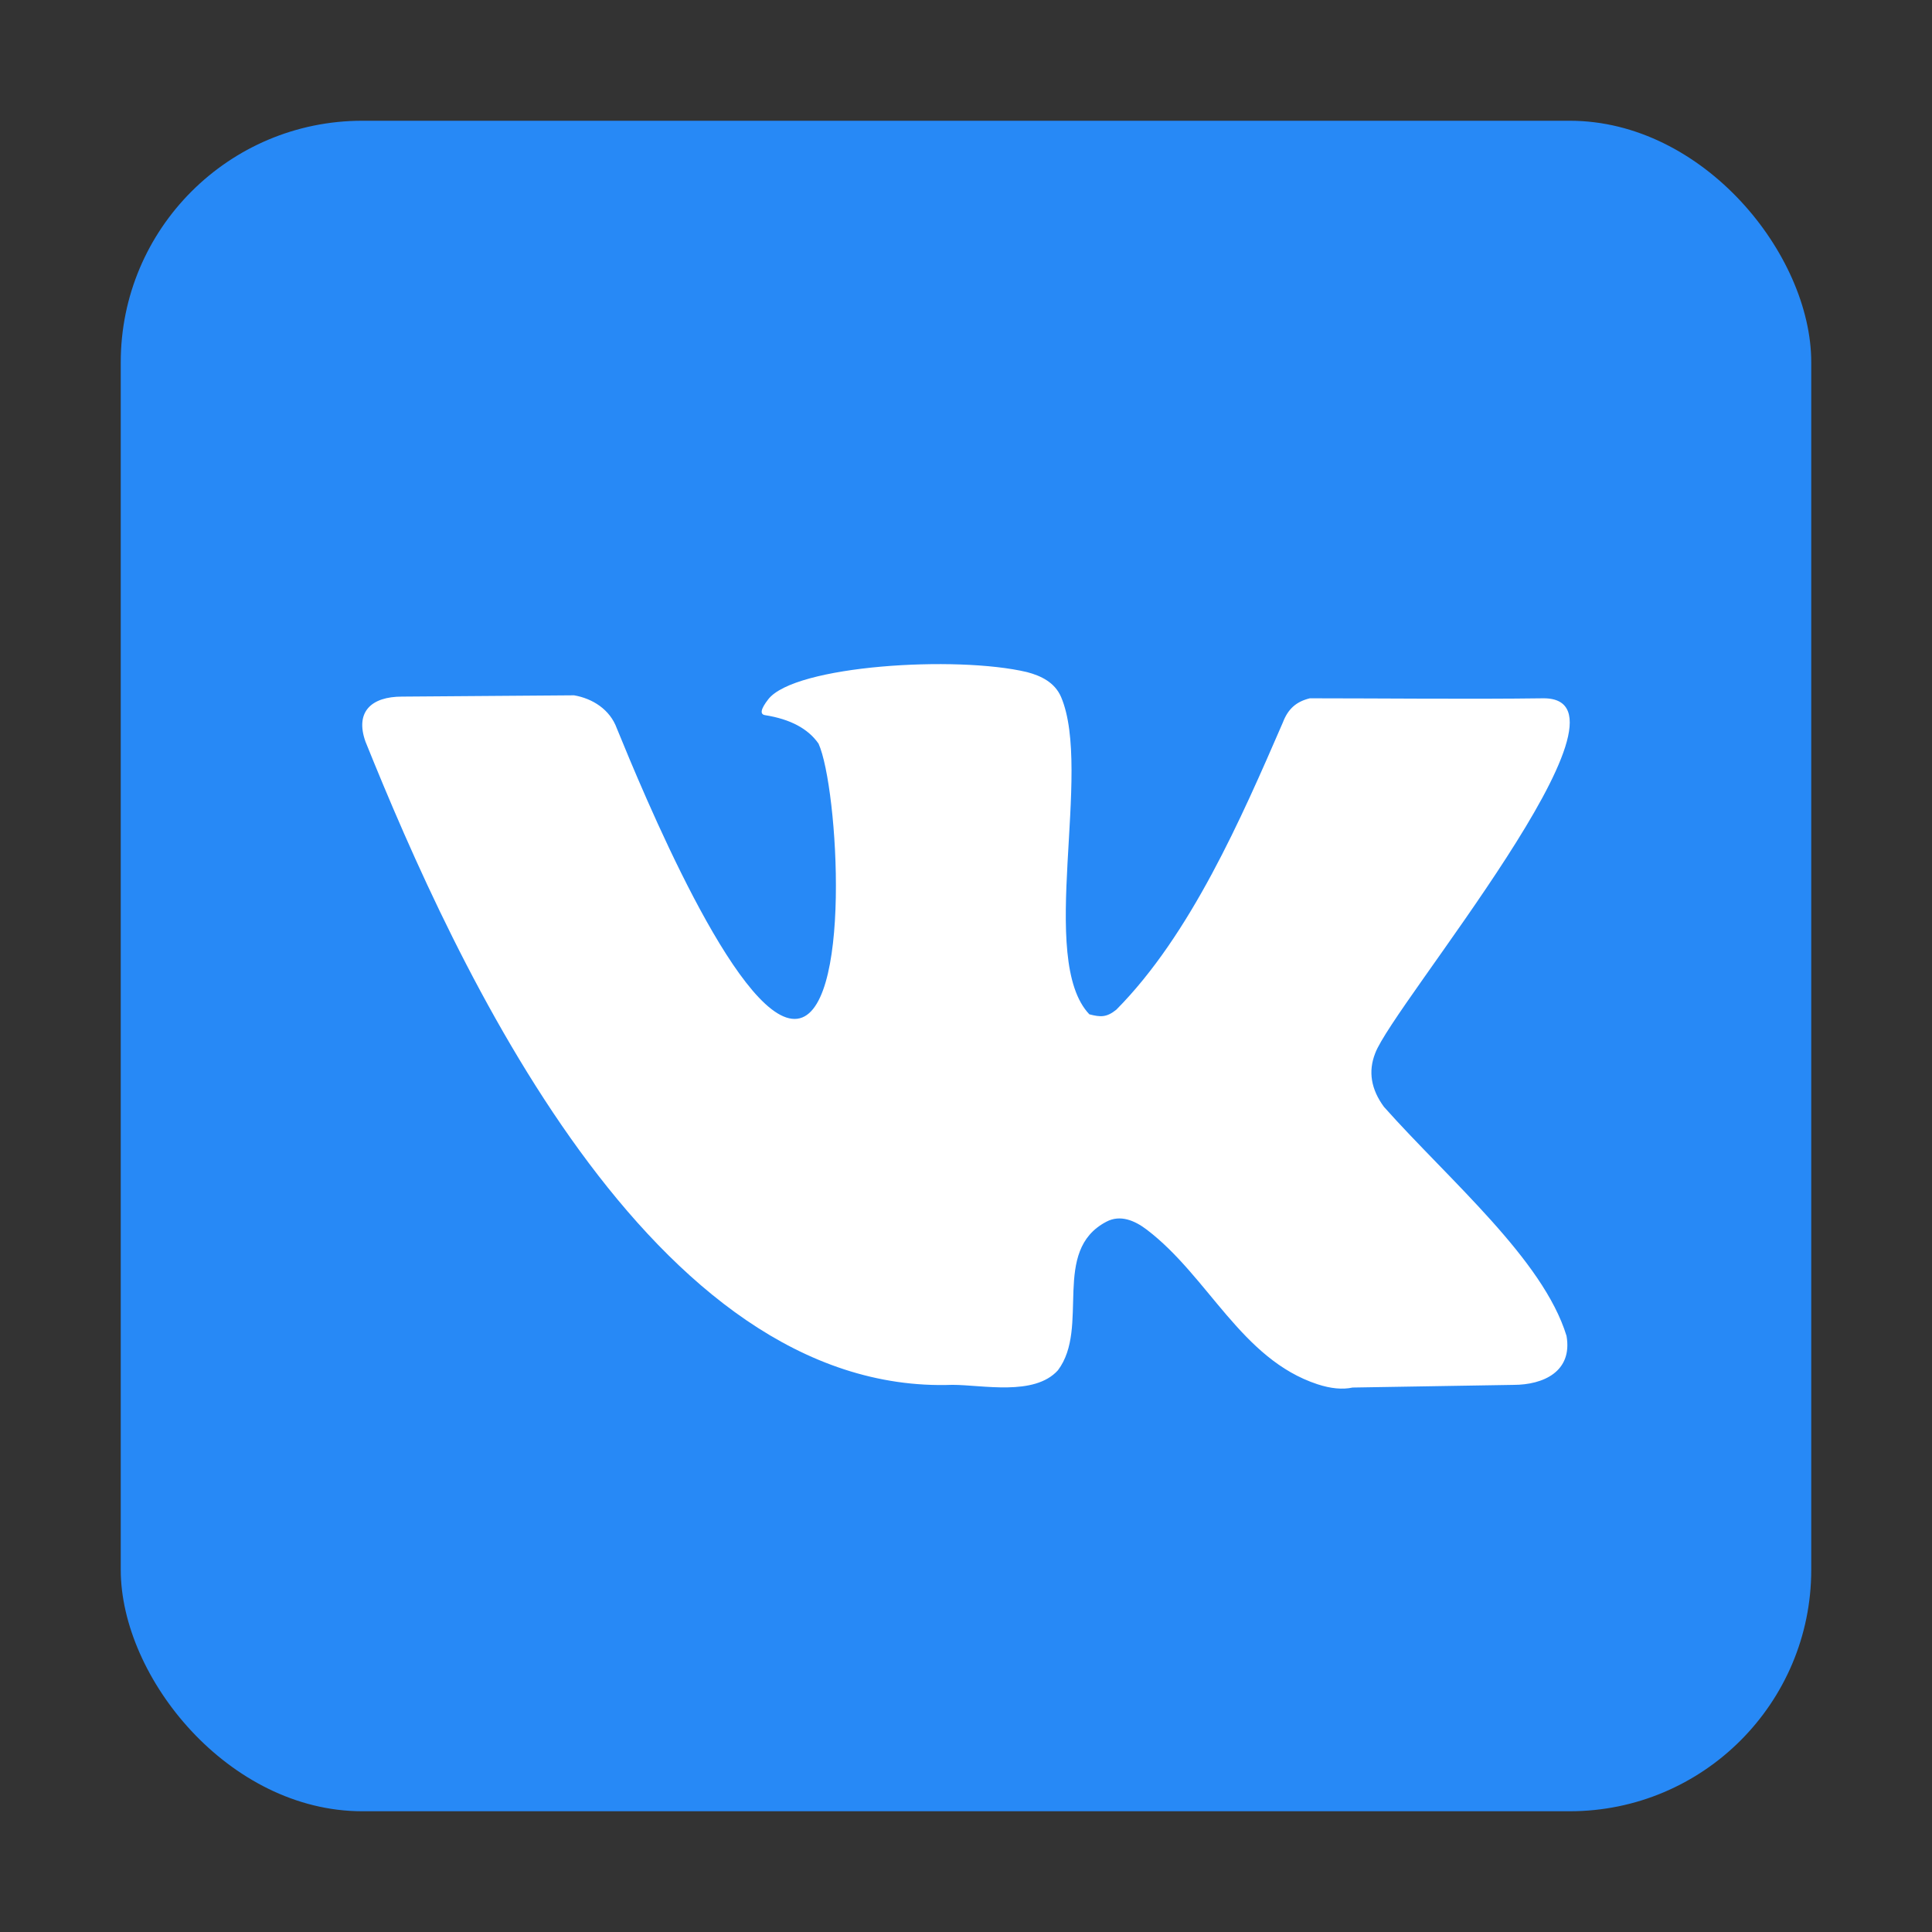 <svg width="48" height="48" viewBox="0 0 48 48" fill="none" xmlns="http://www.w3.org/2000/svg"><rect x="0" y="0" width="48" height="48" fill="#333333" stroke="none"/><g id="vk-Icon"><rect id="bg" x="3" y="3" width="42" height="42" rx="6" fill="#2789F6"/><path id="vk" d="M34.385 27.501C34.062 27.063 33.989 26.619 34.166 26.169C34.607 24.969 41.024 17.349 38.351 17.349C36.514 17.374 34.304 17.349 32.543 17.349C32.216 17.429 32.005 17.6 31.872 17.95C30.842 20.324 29.582 23.222 27.735 25.085C27.492 25.281 27.341 25.272 27.064 25.2C25.768 23.836 27.15 19.163 26.362 17.316C26.206 16.955 25.867 16.791 25.519 16.699C23.76 16.28 19.742 16.53 19.087 17.374C18.9 17.615 18.873 17.747 19.009 17.768C19.633 17.867 20.076 18.102 20.336 18.475C20.827 19.556 21.188 25.315 19.742 25.315C18.297 25.315 15.965 19.663 15.325 18.096C15.154 17.625 14.72 17.354 14.263 17.275L9.986 17.307C9.234 17.307 8.814 17.678 9.08 18.425C11.308 23.955 16.183 34.675 23.661 34.406C24.41 34.406 25.699 34.694 26.284 34.044C27.087 32.978 26.107 31.078 27.486 30.354C27.833 30.169 28.194 30.324 28.492 30.551C30.026 31.719 30.84 33.768 32.731 34.391C33.063 34.5 33.355 34.527 33.605 34.473L37.601 34.407C38.343 34.407 39.074 34.077 38.92 33.19C38.338 31.288 36.016 29.332 34.385 27.501Z" fill="white"/></g></svg>